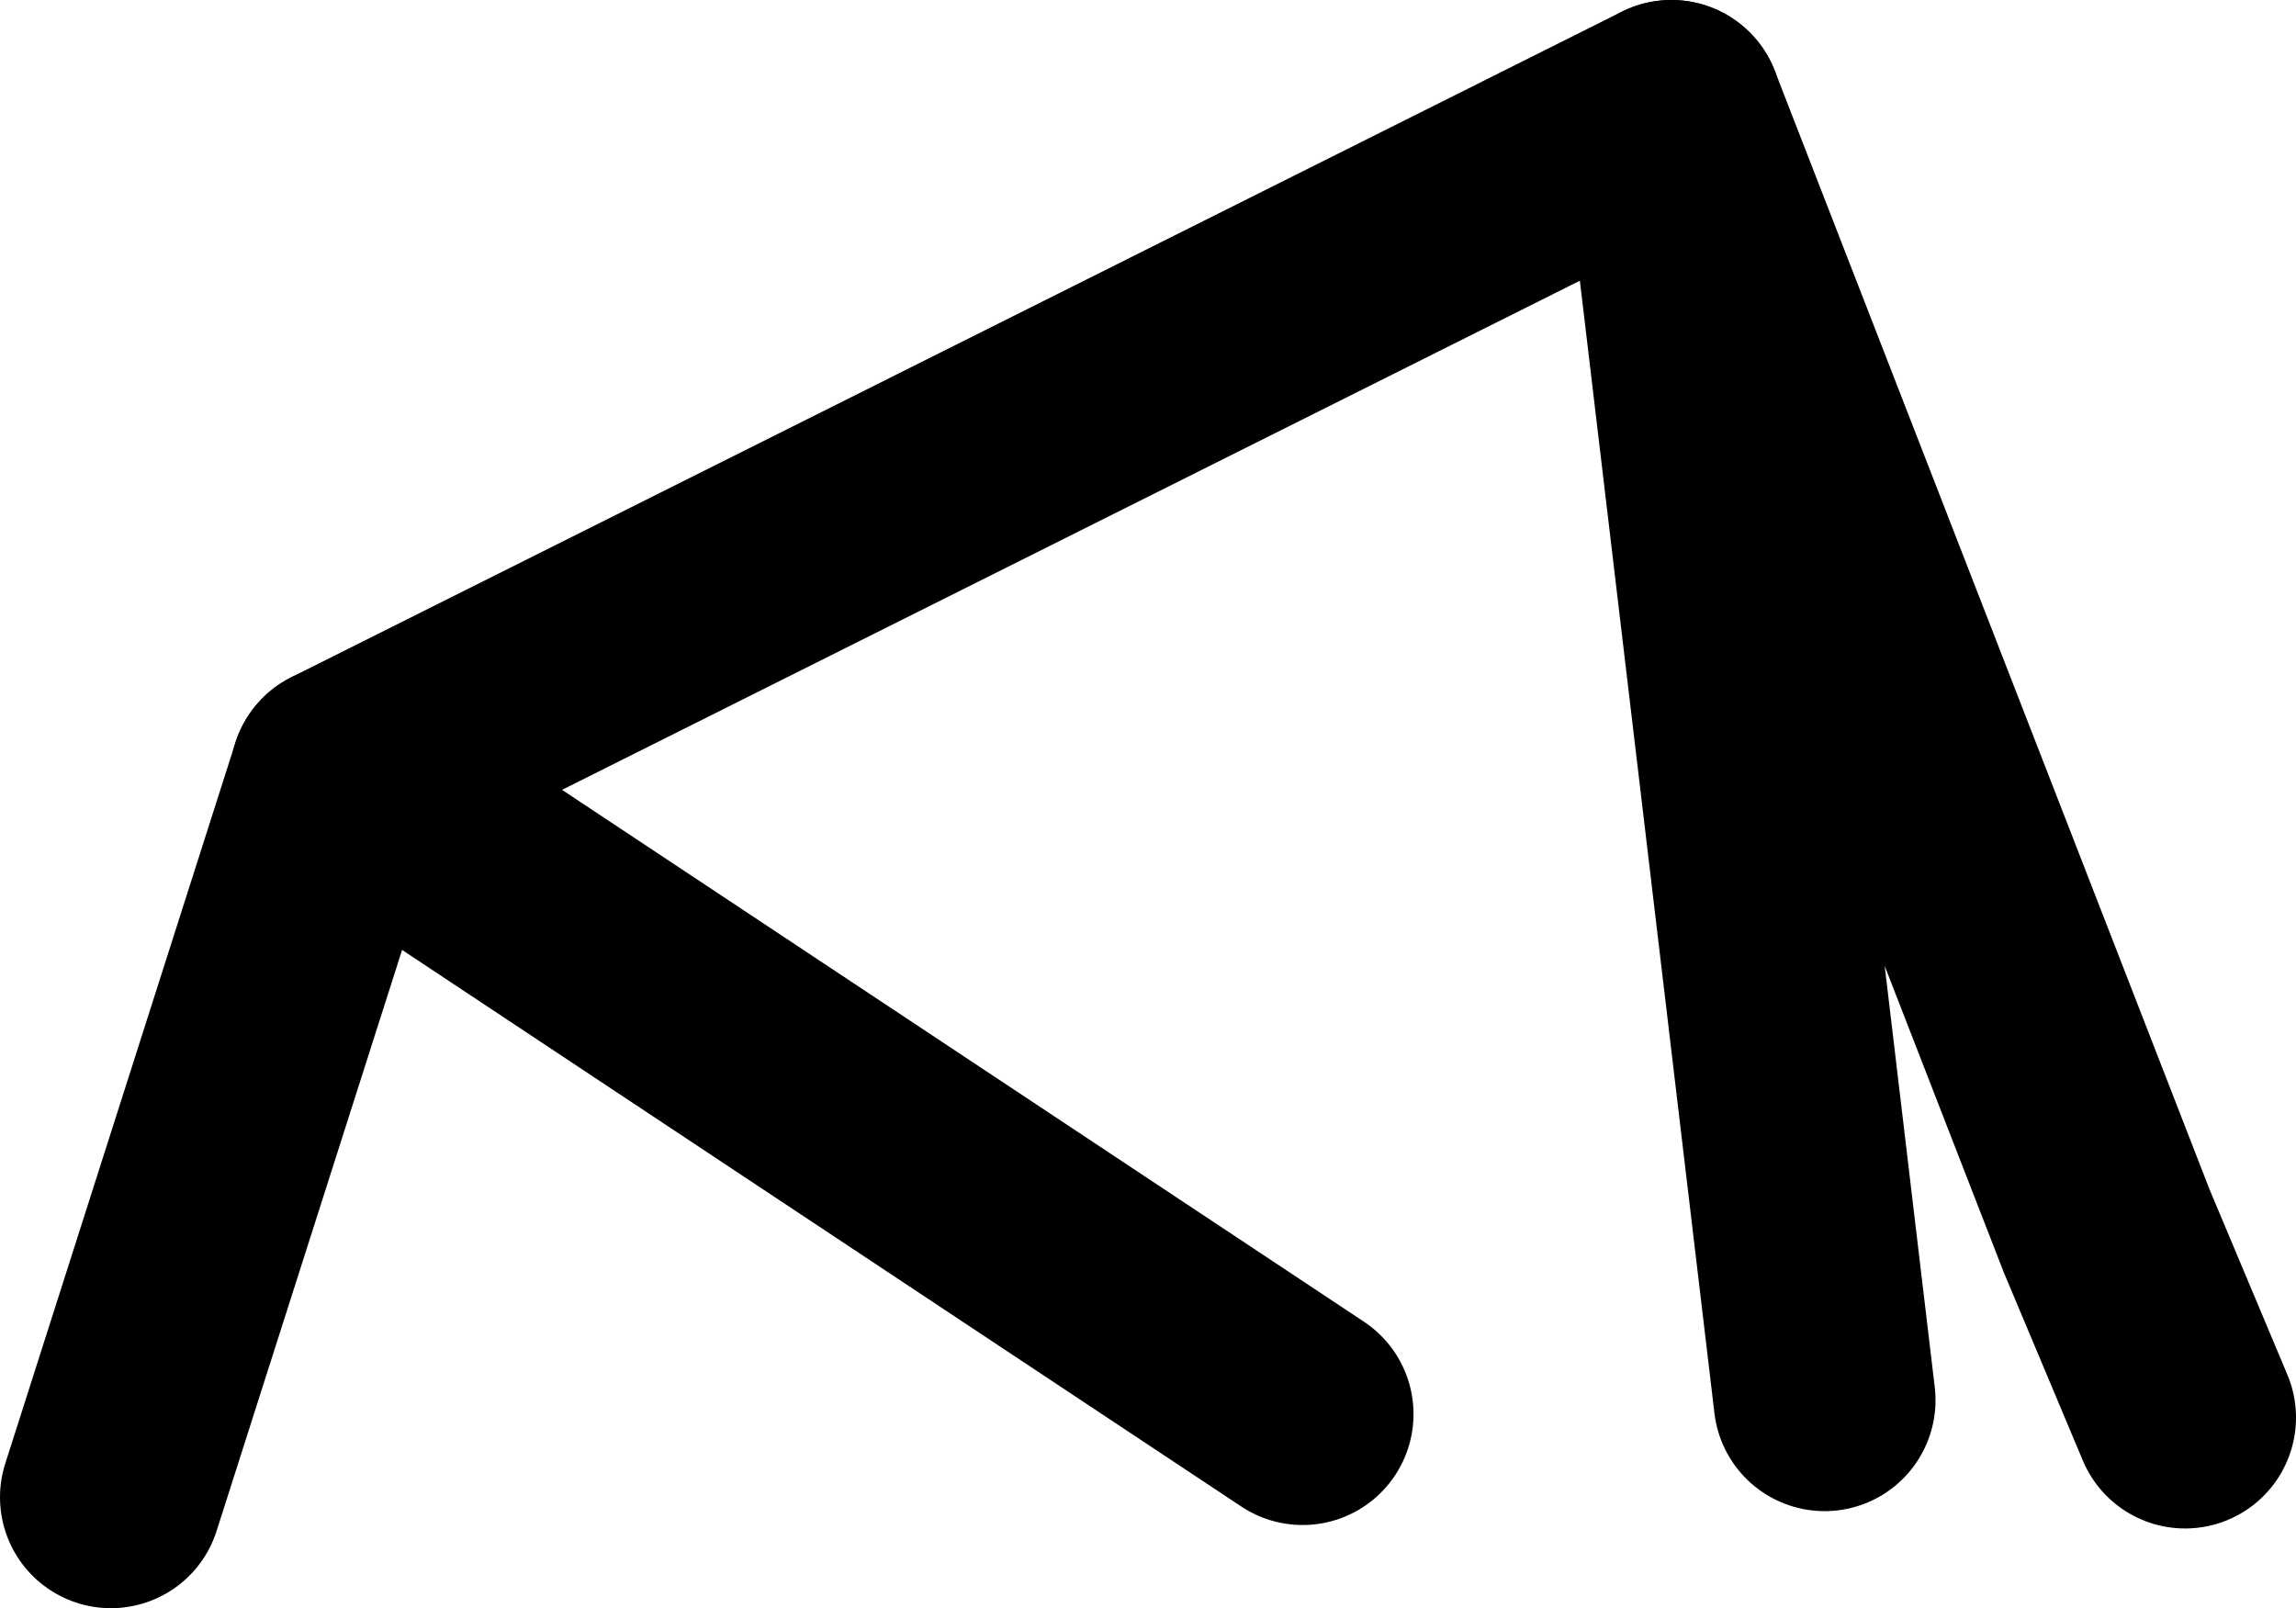 <?xml version="1.0" encoding="UTF-8" standalone="no"?>
<svg xmlns:ffdec="https://www.free-decompiler.com/flash" xmlns:xlink="http://www.w3.org/1999/xlink" ffdec:objectType="shape" height="116.0px" width="165.6px" xmlns="http://www.w3.org/2000/svg">
  <g transform="matrix(1.0, 0.0, 0.0, 1.0, 741.65, -112.95)">
    <path d="M-647.7 214.95 L-717.05 168.95 -733.65 220.95" fill="none" stroke="#000000" stroke-linecap="round" stroke-linejoin="round" stroke-width="16.0"/>
    <path d="M-621.1 120.95 L-717.05 168.95" fill="none" stroke="#000000" stroke-linecap="round" stroke-linejoin="round" stroke-width="16.0"/>
    <path d="M-584.05 215.2 L-589.7 201.75 -621.1 120.95 -610.05 213.95" fill="none" stroke="#000000" stroke-linecap="round" stroke-linejoin="round" stroke-width="16.0"/>
  </g>
</svg>

